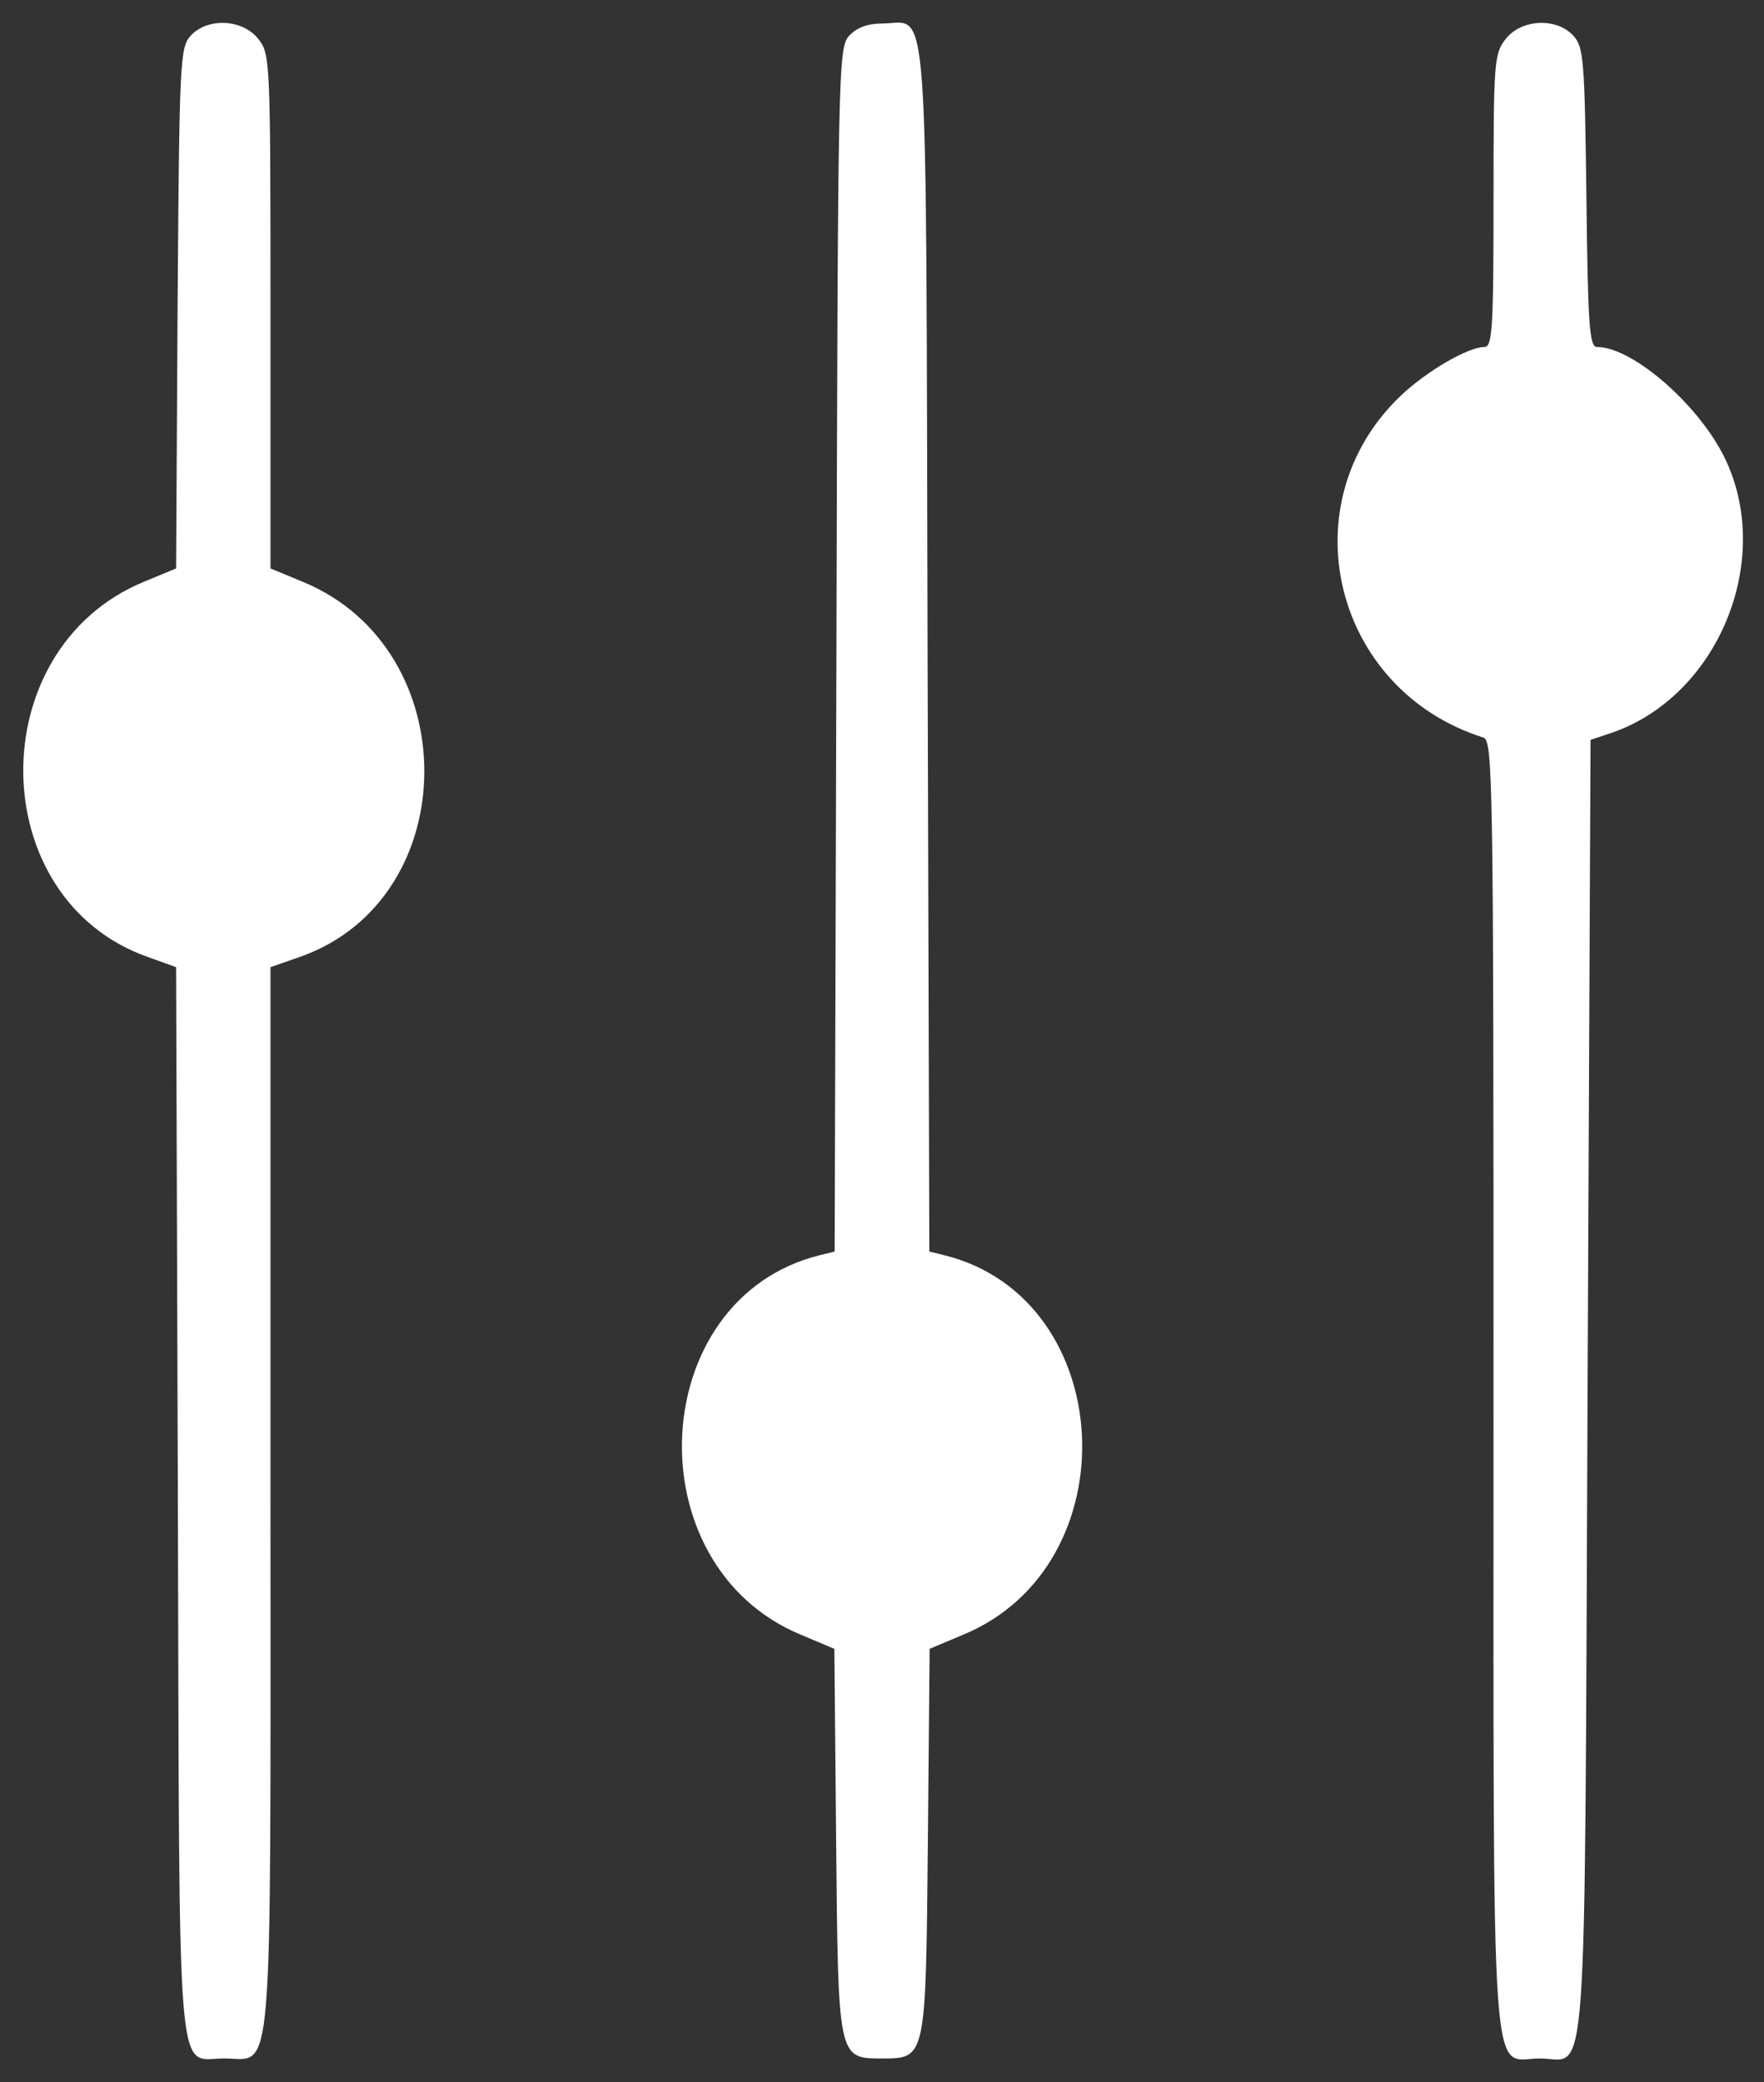 <?xml version="1.0" standalone="no"?>
<!DOCTYPE svg PUBLIC "-//W3C//DTD SVG 20010904//EN"
 "http://www.w3.org/TR/2001/REC-SVG-20010904/DTD/svg10.dtd">
<svg version="1.0" xmlns="http://www.w3.org/2000/svg"
 width="300pt" height="354pt" viewBox="0 0 300 354"
 preserveAspectRatio="xMidYMid meet">
<rect x="0" y="0" width="300" height="354" fill="#333333" stroke="none"/>
<g transform="translate(0,354) scale(0.05,-0.05)"
fill="#ffffff" stroke="none">
<path d="M648 6958 c-36 -40 -38 -89 -44 -927 l-5 -884 -111 -46 c-552 -229
-543 -1078 14 -1275 l97 -35 6 -1813 c6 -2047 -7 -1898 157 -1898 170 0 158
-139 158 1908 l0 1803 103 36 c556 198 562 1045 8 1274 l-111 46 0 874 c0 854
-1 875 -41 926 -54 69 -174 74 -231 11z"/>
<path d="M2888 6958 c-37 -41 -38 -108 -43 -2088 l-6 -2046 -53 -13 c-589
-148 -632 -1054 -62 -1290 l114 -48 6 -654 c7 -741 6 -739 156 -739 150 0 149
-2 156 739 l6 654 114 48 c571 236 527 1142 -62 1290 l-53 13 -6 2046 c-6
2306 7 2130 -155 2130 -50 0 -86 -14 -112 -42z"/>
<path d="M5121 6947 c-39 -50 -41 -77 -41 -550 0 -434 -4 -497 -31 -497 -56 0
-198 -83 -286 -167 -382 -366 -229 -999 282 -1161 33 -10 35 -132 35 -2199 0
-2484 -13 -2293 158 -2293 165 0 151 -197 162 2284 l10 2200 72 24 c357 123
549 576 390 923 -84 184 -316 389 -440 389 -26 0 -31 75 -36 508 -6 467 -9
511 -44 550 -57 63 -177 58 -231 -11z"/>
</g>
</svg>
